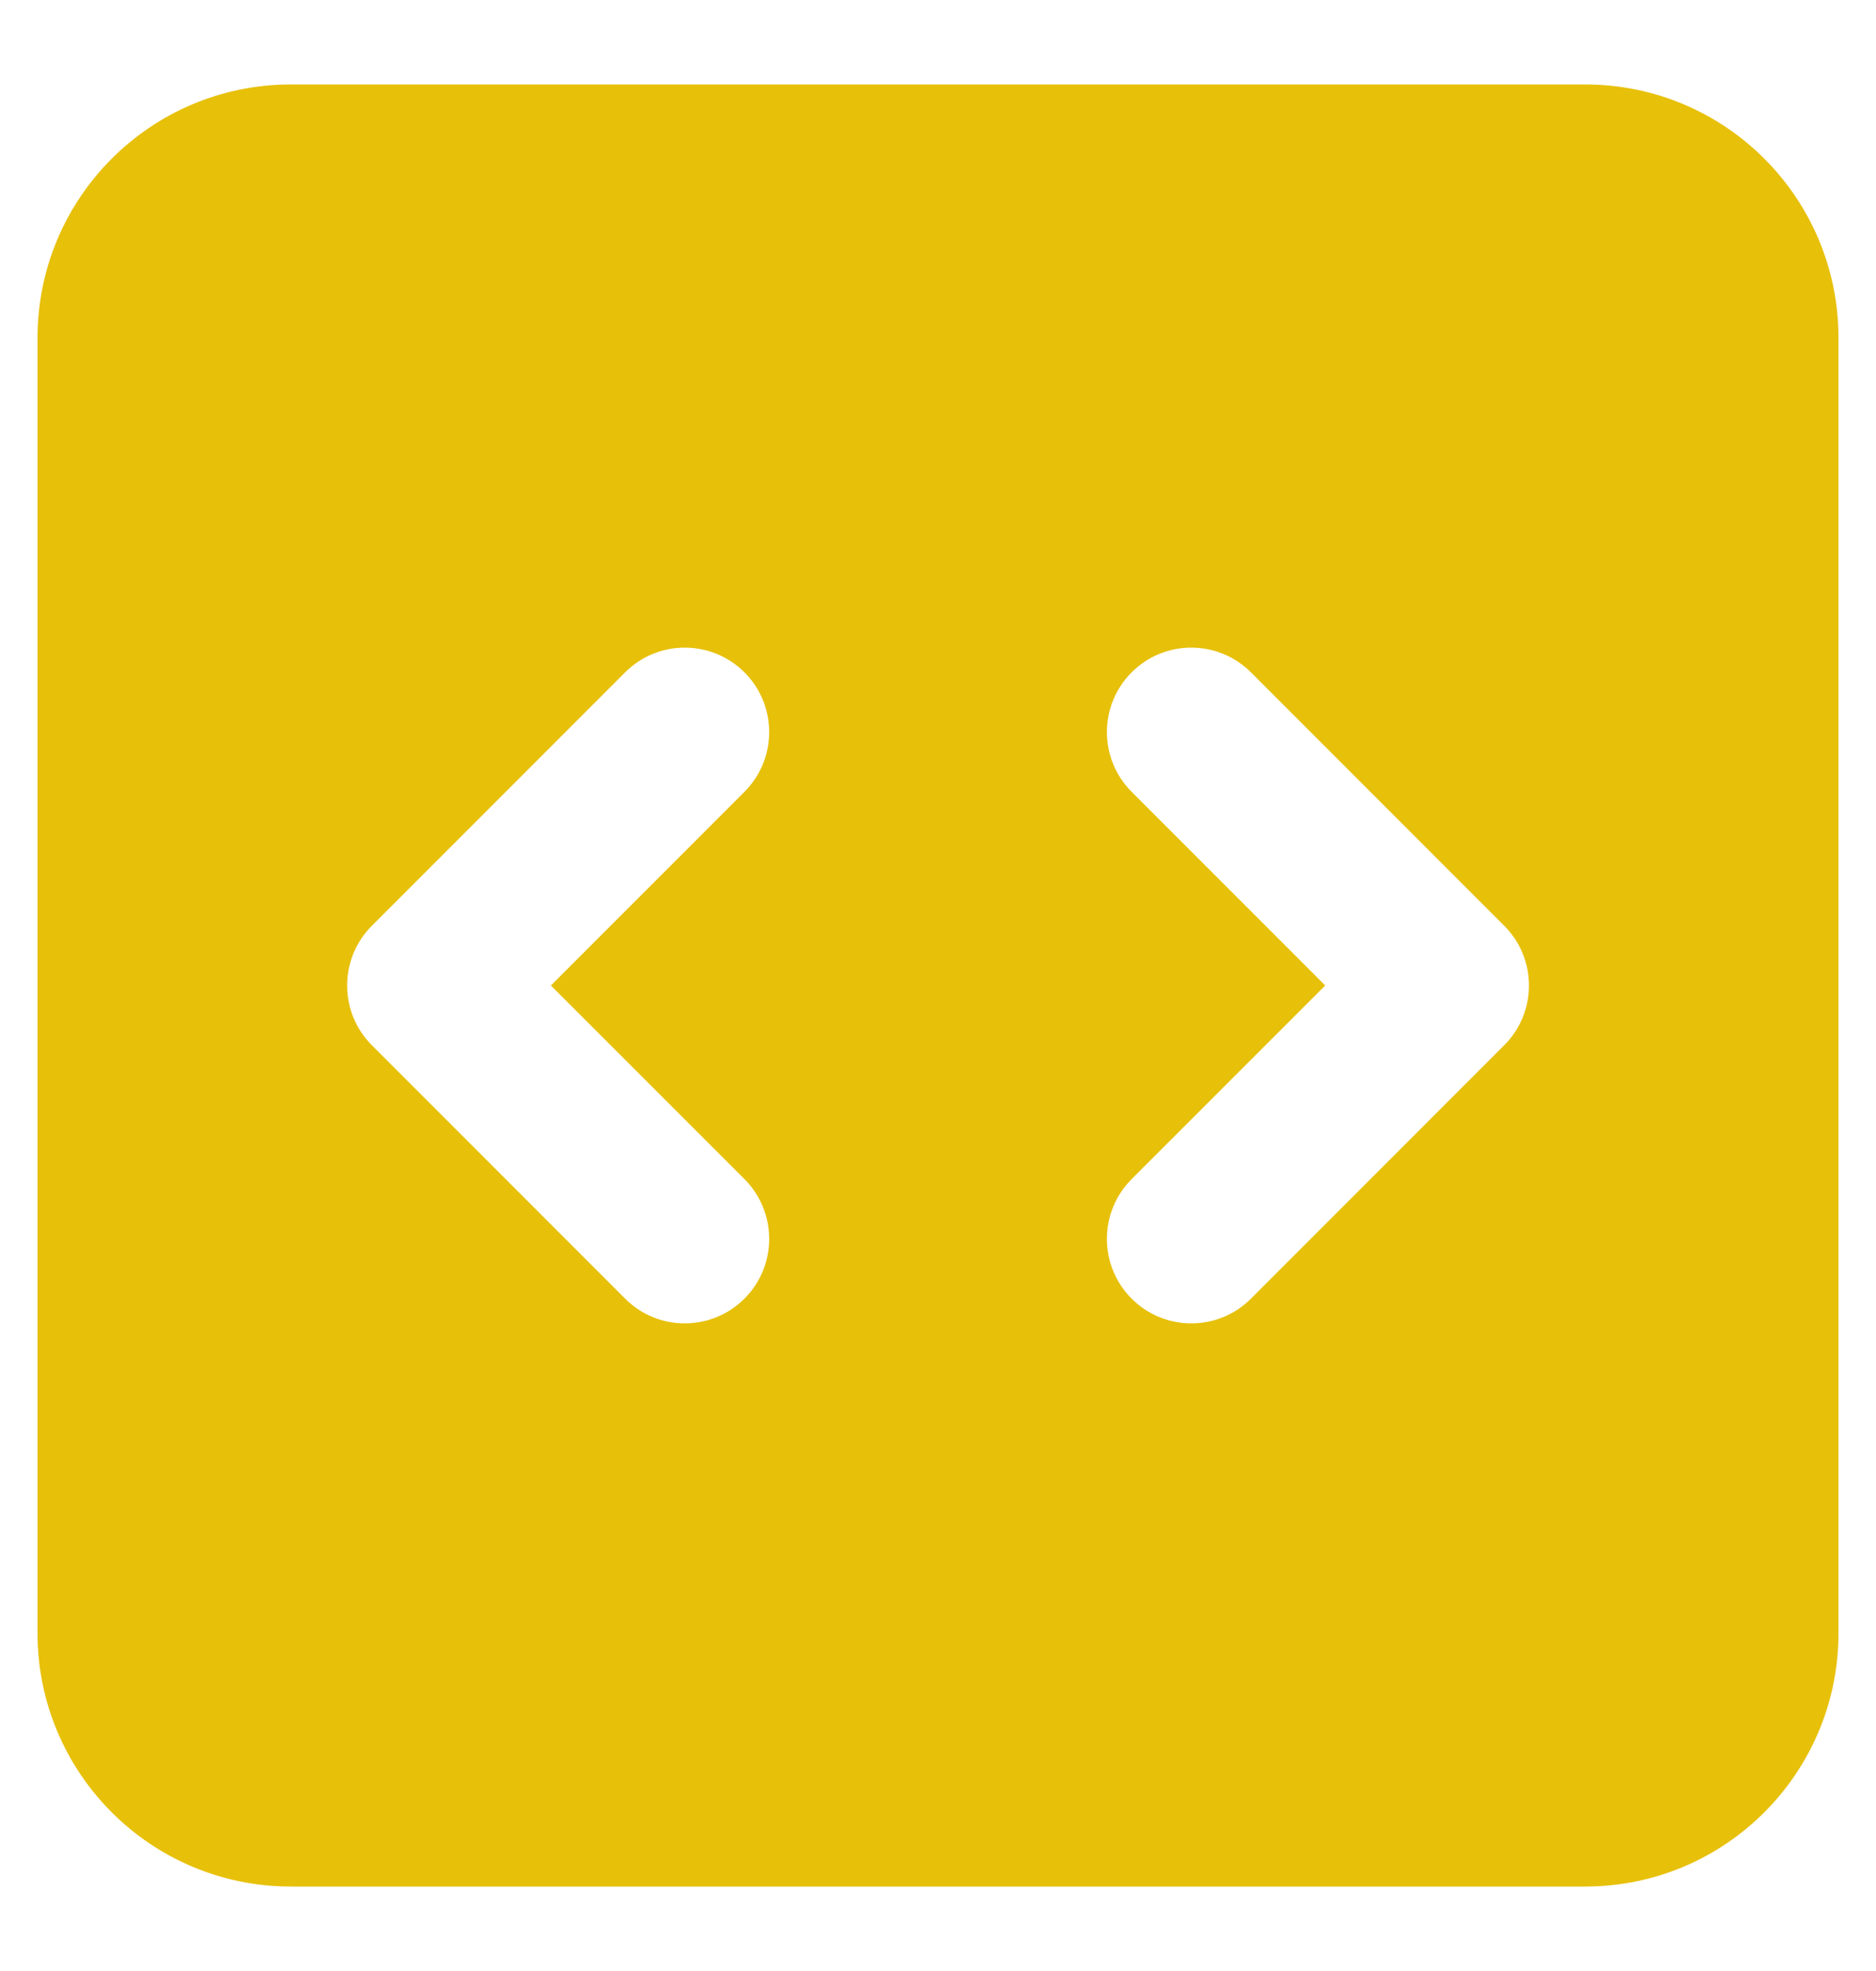 <svg width="20" height="21" viewBox="0 0 20 21" fill="none" xmlns="http://www.w3.org/2000/svg">
<path fill-rule="evenodd" clip-rule="evenodd" d="M3.1 0.9C1.609 0.9 0.4 2.109 0.4 3.6V17.4C0.4 18.891 1.609 20.1 3.1 20.1H16.9C18.392 20.1 19.6 18.891 19.6 17.4V3.6C19.6 2.109 18.392 0.9 16.9 0.9H3.1ZM7.937 8.436C8.288 8.085 8.288 7.515 7.937 7.164C7.585 6.812 7.015 6.812 6.664 7.164L3.964 9.864C3.613 10.215 3.613 10.785 3.964 11.136L6.664 13.836C7.015 14.188 7.585 14.188 7.937 13.836C8.288 13.485 8.288 12.915 7.937 12.563L5.873 10.5L7.937 8.436ZM13.337 7.164C12.985 6.812 12.415 6.812 12.064 7.164C11.713 7.515 11.713 8.085 12.064 8.436L14.128 10.5L12.064 12.563C11.713 12.915 11.713 13.485 12.064 13.836C12.415 14.188 12.985 14.188 13.337 13.836L16.037 11.136C16.388 10.785 16.388 10.215 16.037 9.864L13.337 7.164Z" fill="#E7C009"/>
</svg>
